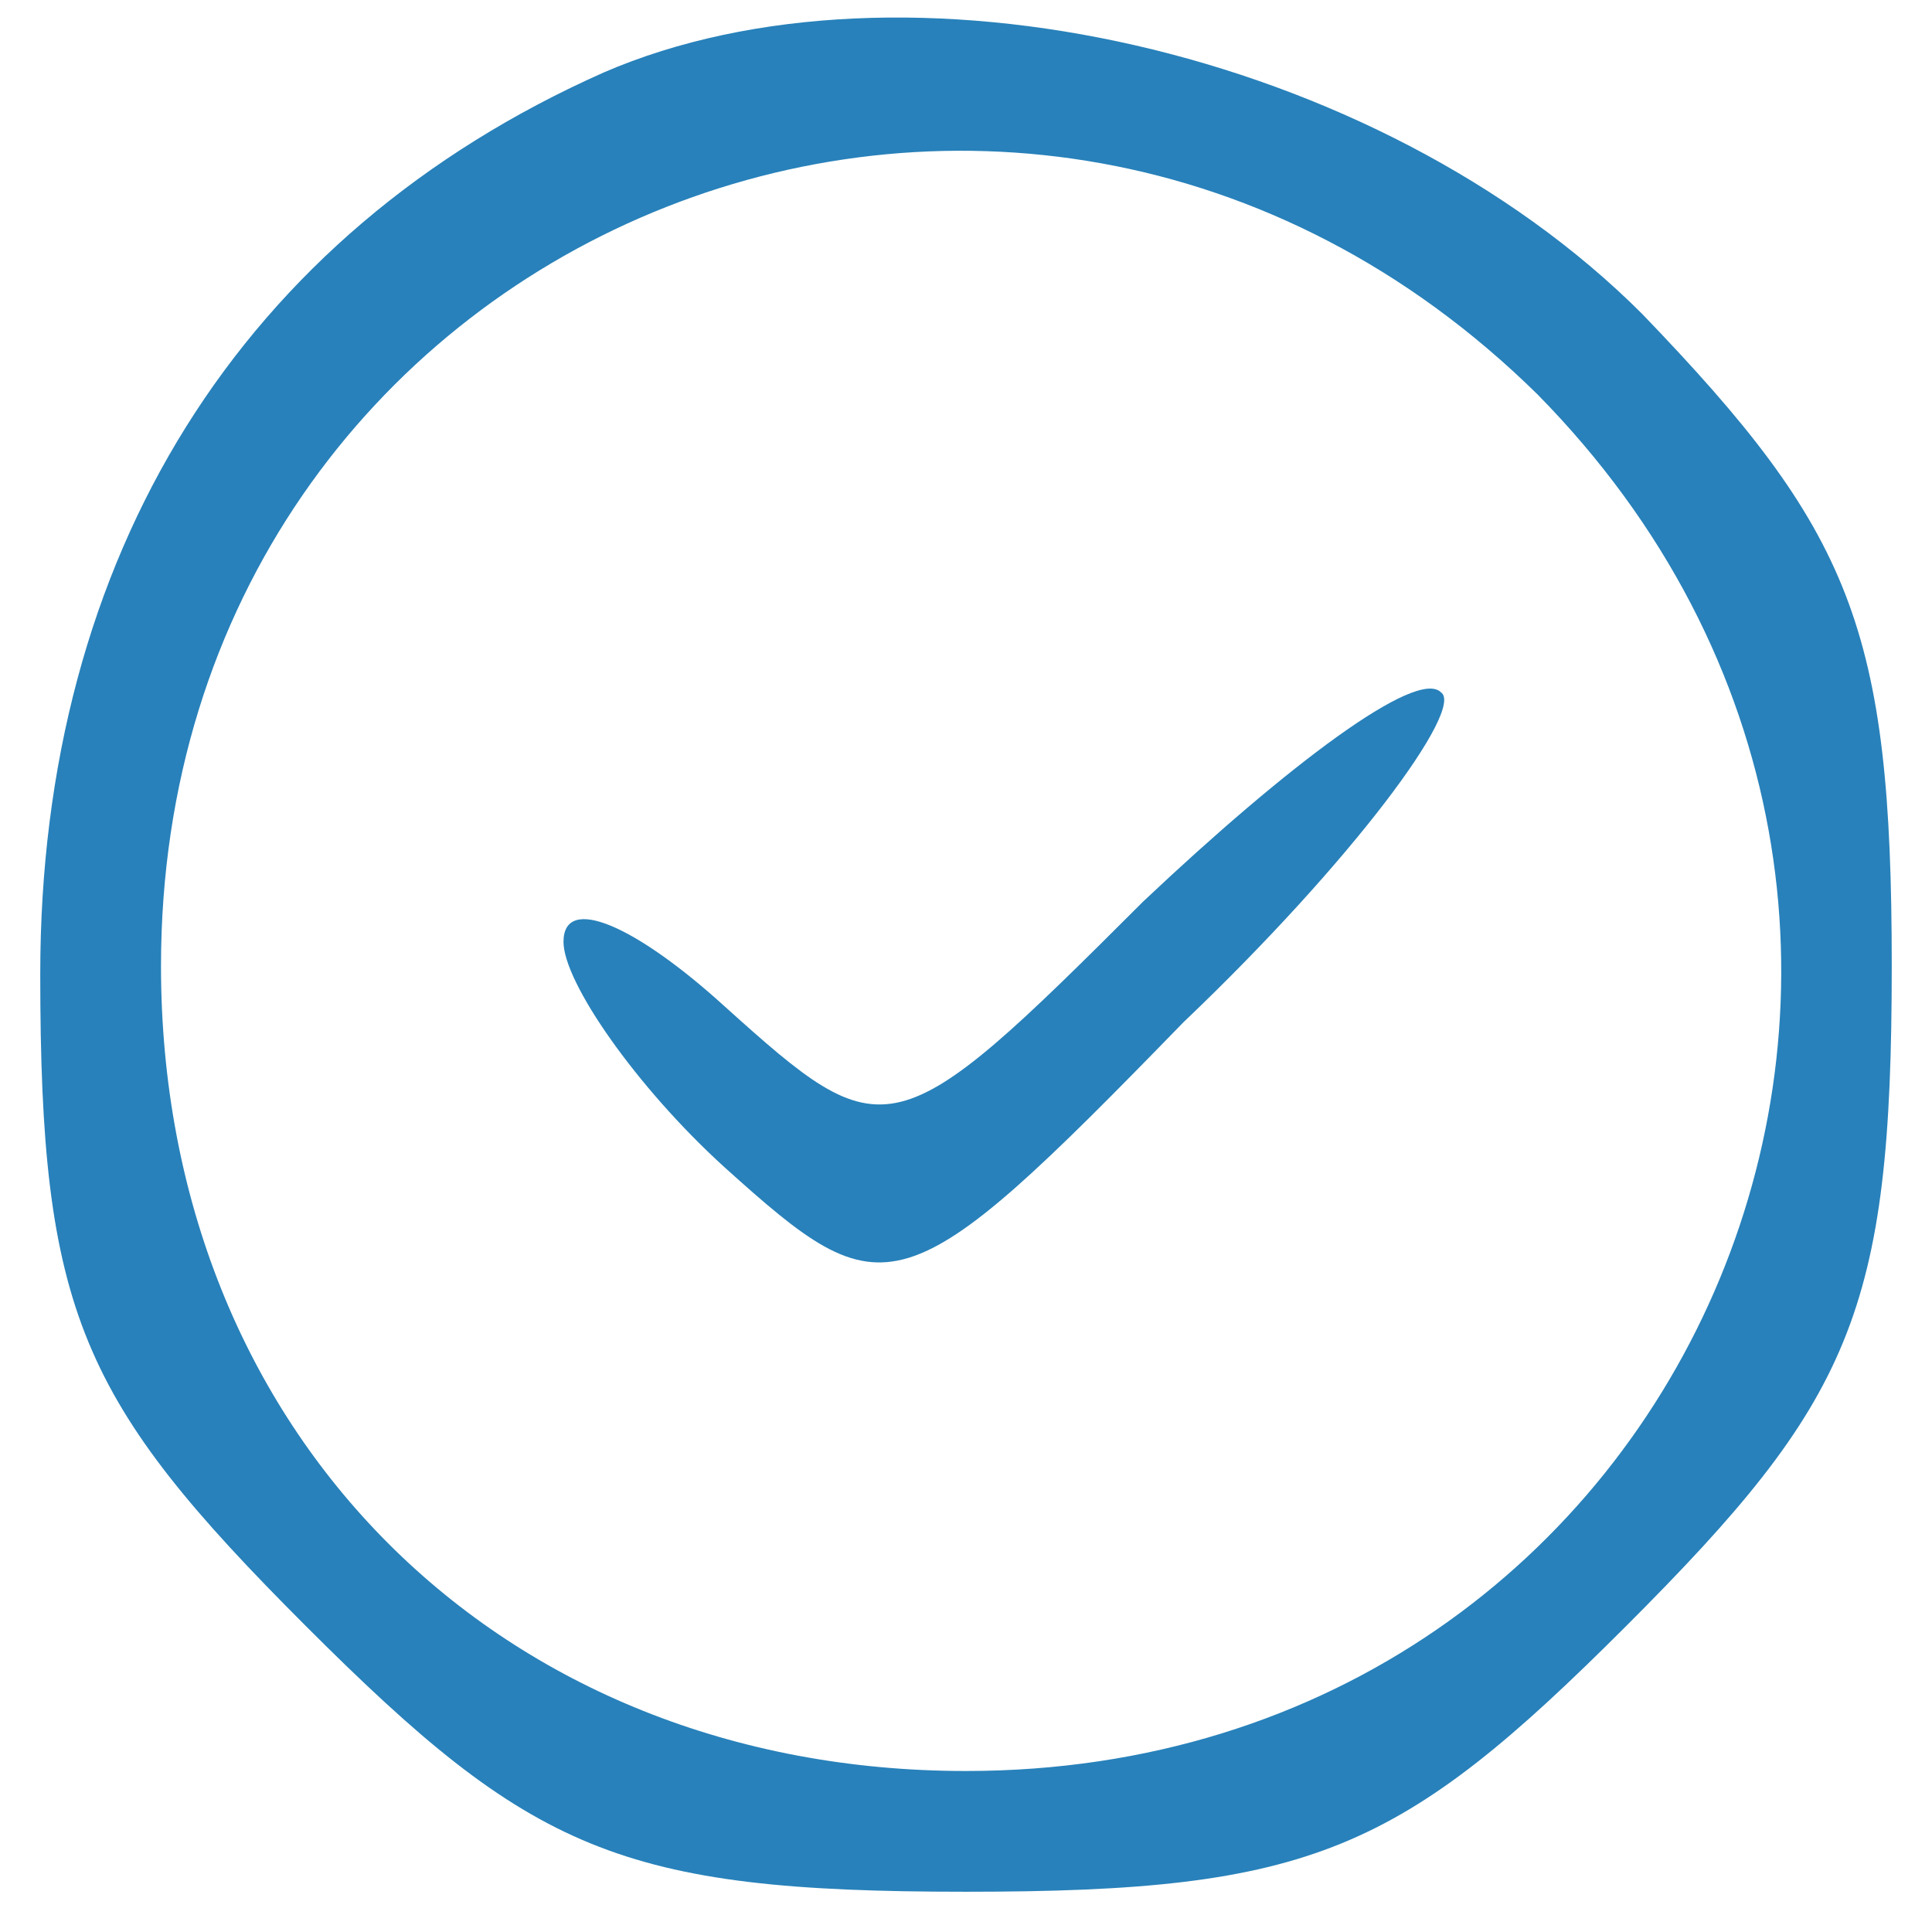 <?xml version="1.0" encoding="UTF-8"?>
<svg xmlns="http://www.w3.org/2000/svg" xmlns:xlink="http://www.w3.org/1999/xlink" width="30px" height="30px" viewBox="0 0 30 30" version="1.1">
<g id="surface1">
<path style=" stroke:none;fill-rule:nonzero;fill:rgb(15.686%,50.588%,72.941%);fill-opacity:1;" d="M 9.375 1.125 C 3.75 3.625 0.625 8.625 0.625 15.125 C 0.625 20.375 1.25 21.75 4.75 25.25 C 8.25 28.75 9.625 29.375 15 29.375 C 20.375 29.375 21.75 28.75 25.25 25.25 C 28.75 21.75 29.375 20.375 29.375 15 C 29.375 9.75 28.75 8.25 25.5 4.875 C 21.375 0.75 14 -0.875 9.375 1.125 Z M 23.875 6.125 C 31.875 14.25 26.375 27.5 15 27.5 C 7.75 27.5 2.5 22.25 2.5 15 C 2.5 3.625 15.75 -1.875 23.875 6.125 Z M 23.875 6.125 "/>
<path style=" stroke:none;fill-rule:nonzero;fill:rgb(15.686%,50.588%,72.941%);fill-opacity:1;" d="M 17.75 14 C 13.875 17.875 13.75 17.875 11.25 15.625 C 9.875 14.375 8.75 13.875 8.75 14.625 C 8.75 15.25 9.875 16.875 11.25 18.125 C 13.75 20.375 14 20.375 18.375 15.875 C 21 13.375 22.75 11 22.375 10.75 C 22 10.375 20 11.875 17.75 14 Z M 17.75 14 "/>
</g>
</svg>
